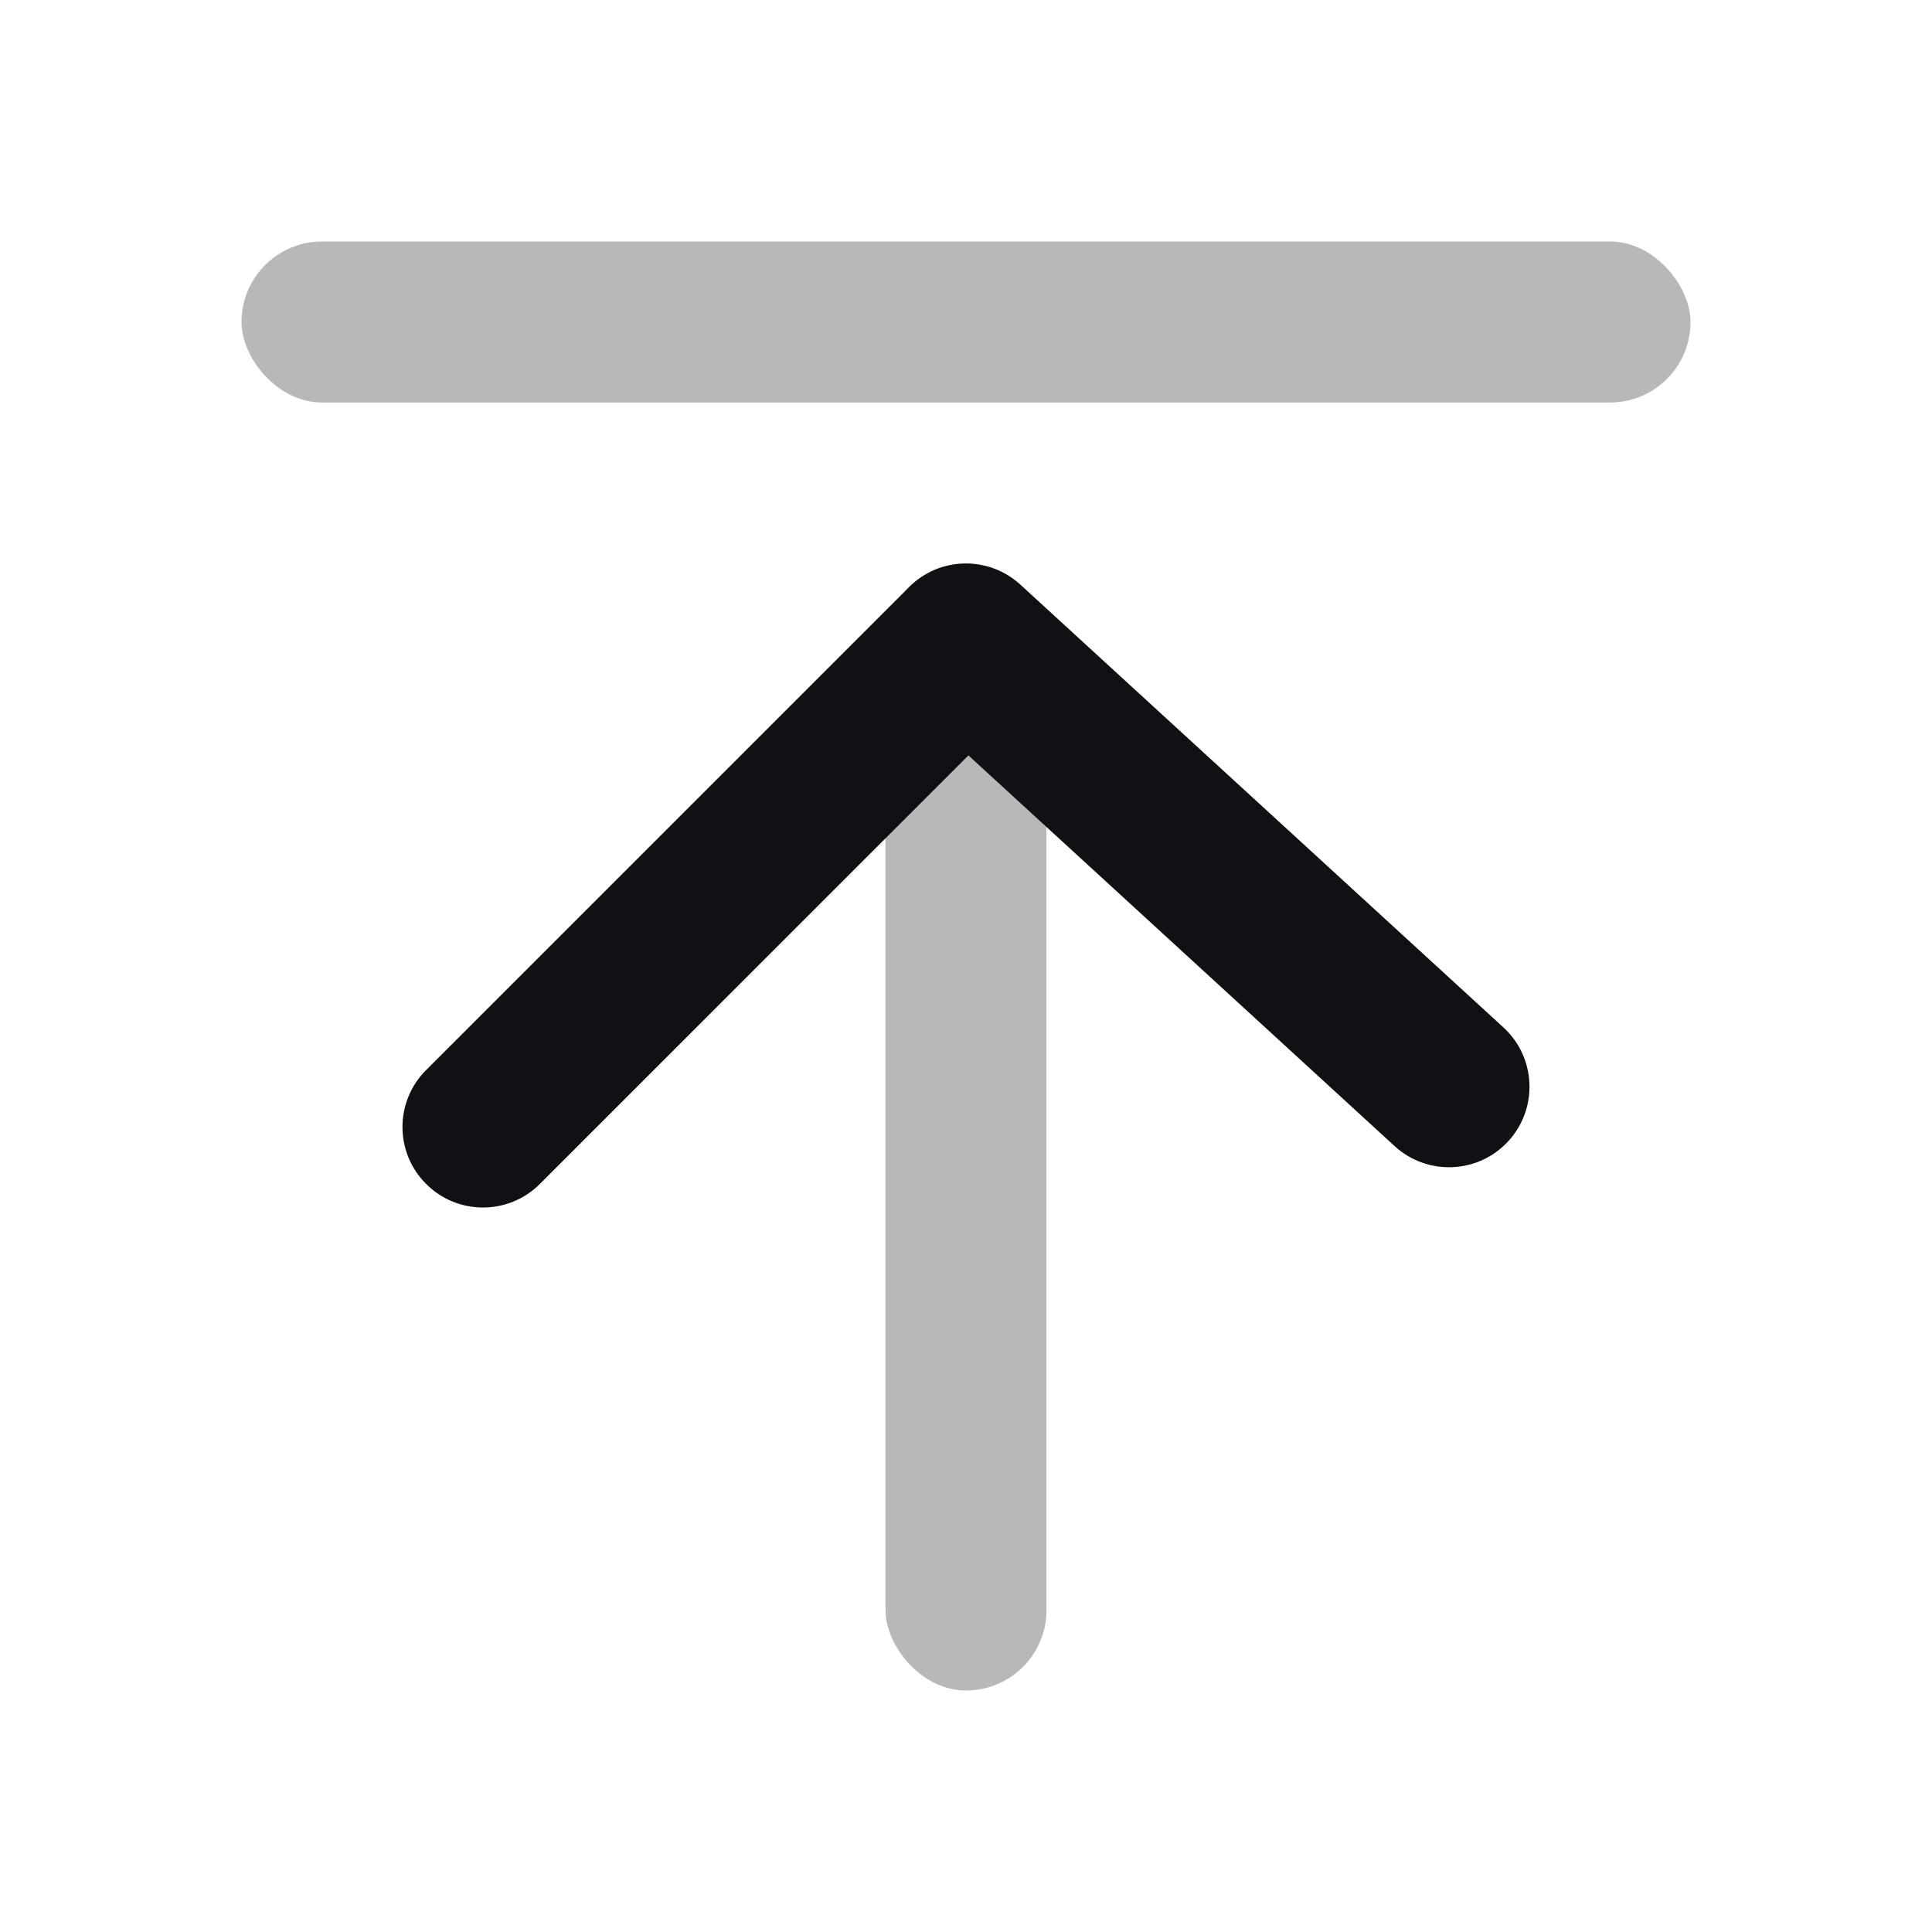 <svg width="24" height="24" viewBox="0 0 24 24" fill="none" xmlns="http://www.w3.org/2000/svg">
<g id="Property 2=Arrow-to-up">
<rect id="Rectangle" opacity="0.3" x="11" y="7" width="2" height="14" rx="1" fill="#111014"/>
<path id="Path 94" d="M6.707 14.707C6.317 15.098 5.683 15.098 5.293 14.707C4.902 14.317 4.902 13.683 5.293 13.293L11.293 7.293C11.671 6.914 12.281 6.901 12.676 7.263L18.676 12.763C19.083 13.136 19.11 13.769 18.737 14.176C18.364 14.583 17.731 14.61 17.324 14.237L12.03 9.384L6.707 14.707Z" fill="#111014"/>
<rect id="Rectangle 199" opacity="0.3" x="3" y="3" width="18" height="2" rx="1" fill="#111014"/>
</g>
</svg>

